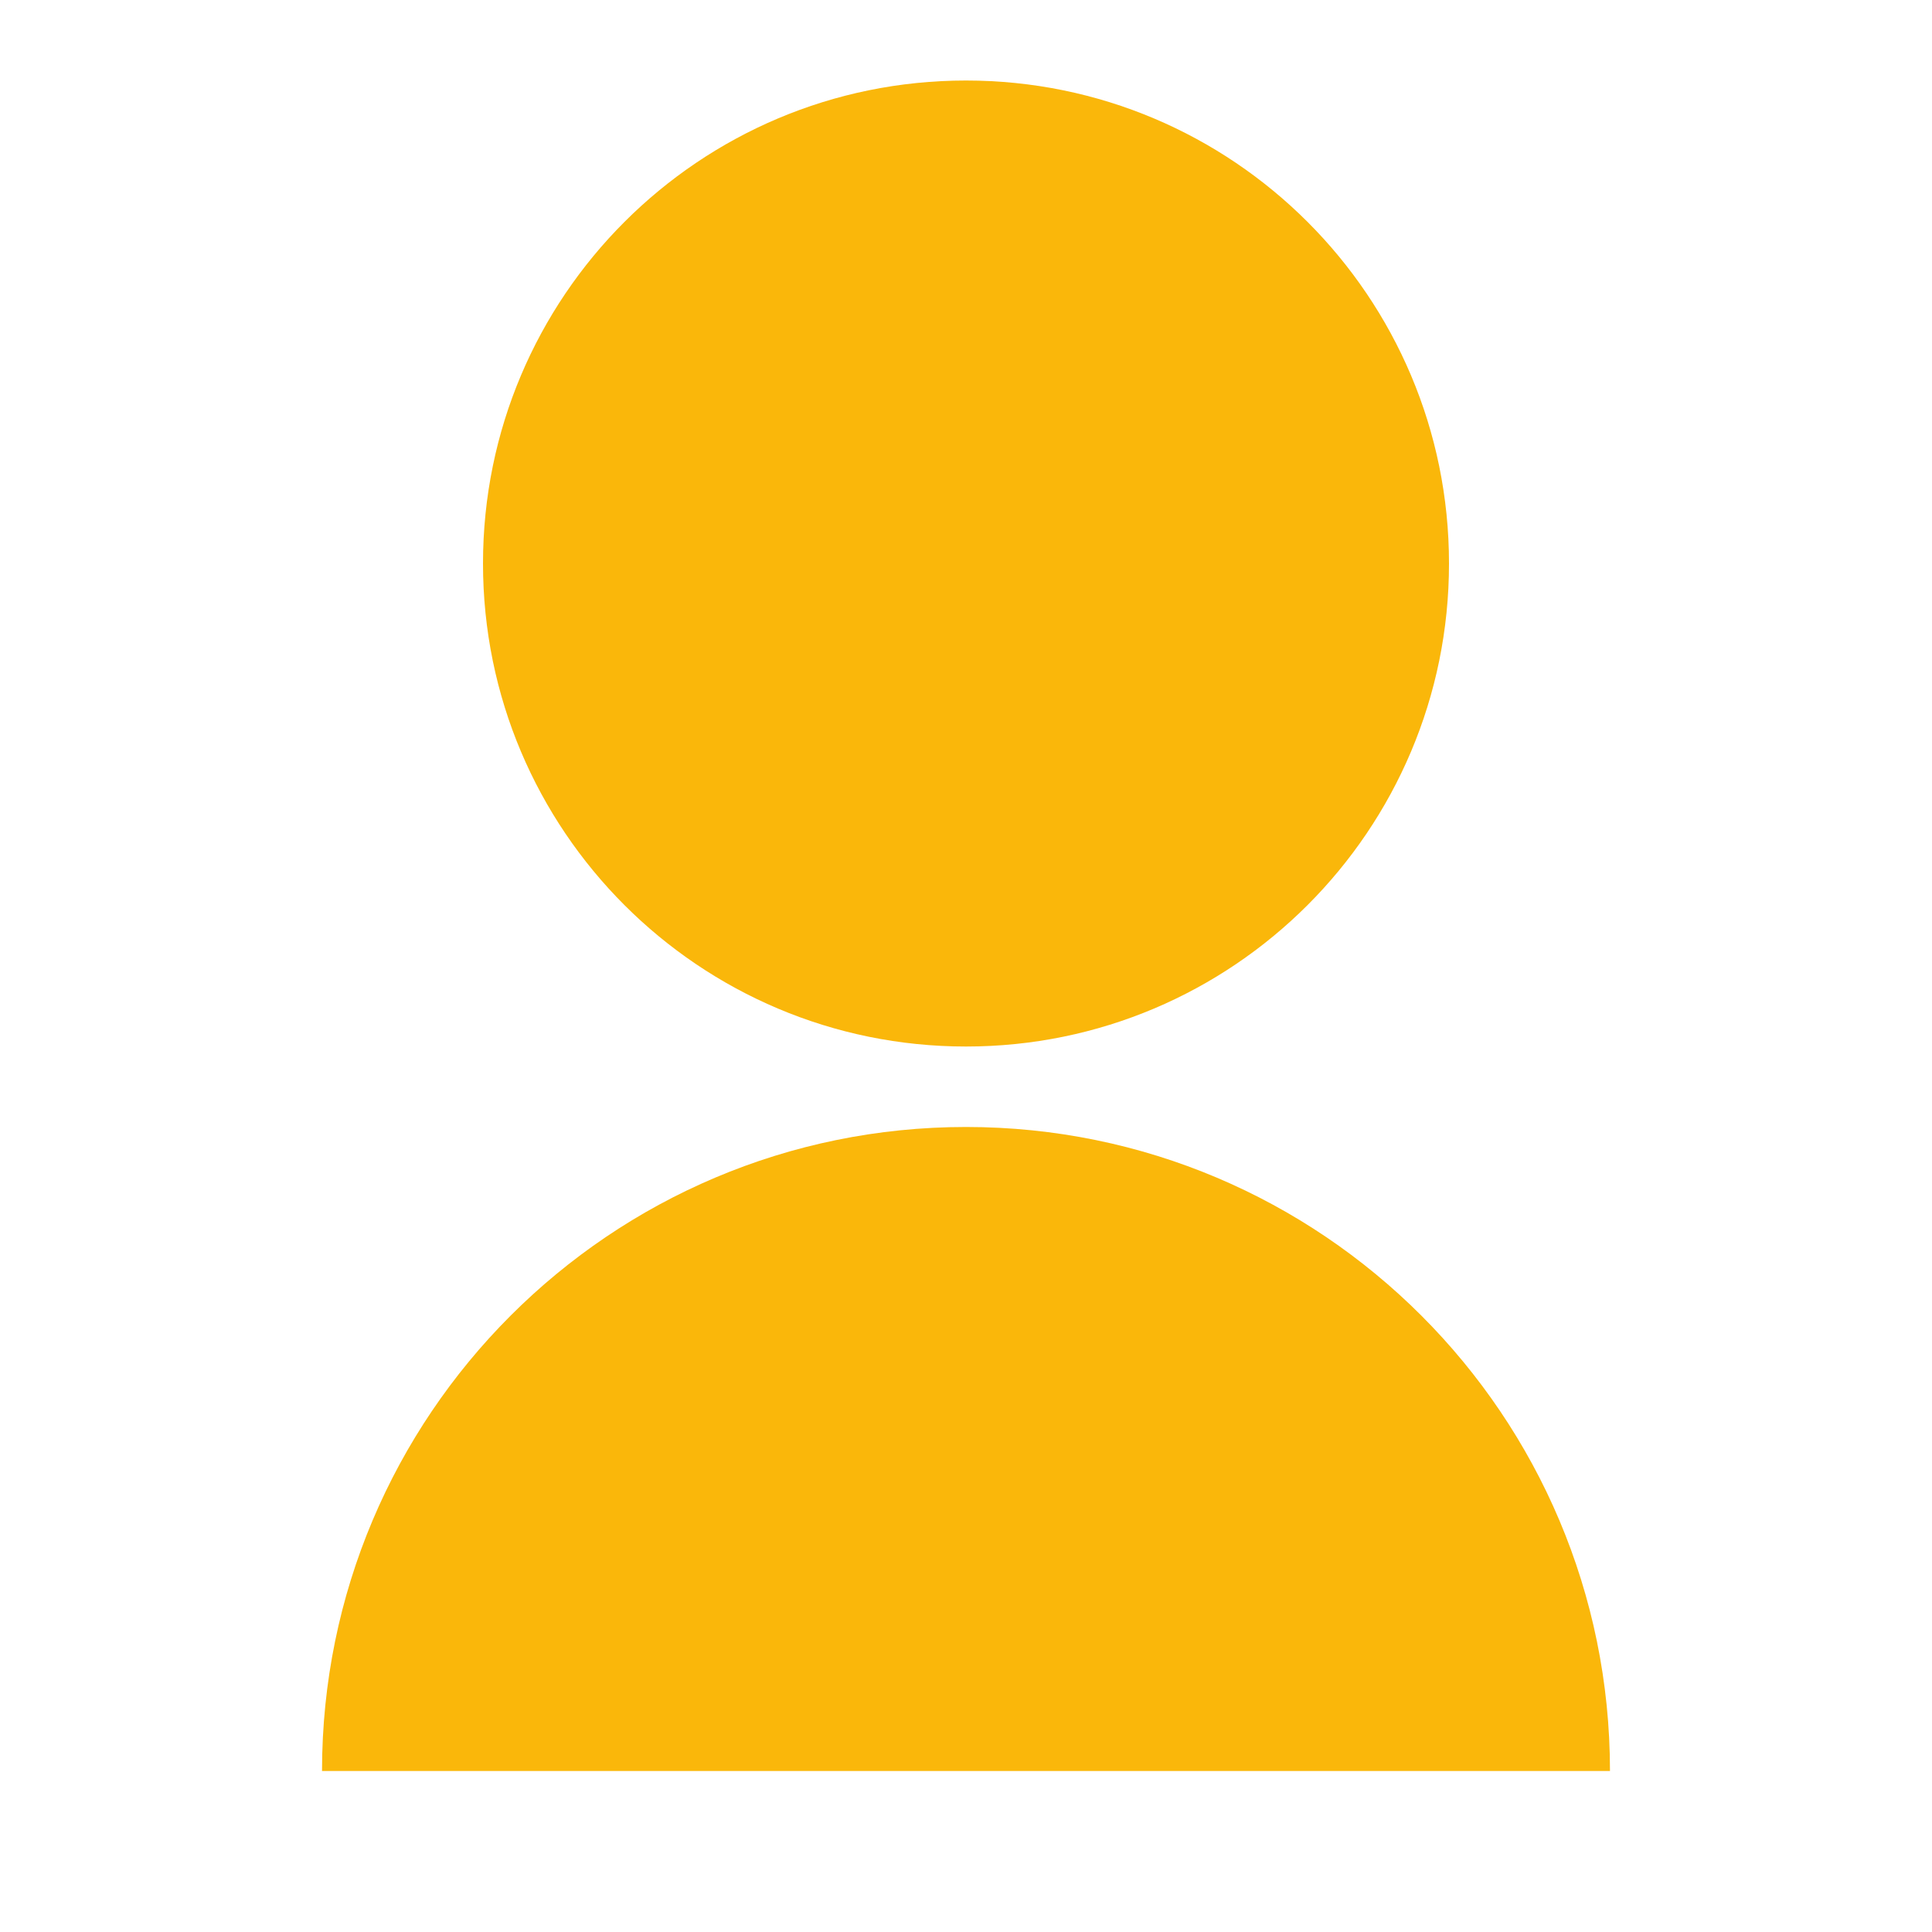<svg width="34" height="34" viewBox="0 0 34 34" fill="none" xmlns="http://www.w3.org/2000/svg">
<path d="M5.667 31.167C5.667 24.907 10.741 19.833 17 19.833C23.259 19.833 28.333 24.907 28.333 31.167H5.667ZM17 18.417C12.304 18.417 8.5 14.613 8.5 9.917C8.5 5.22 12.304 1.417 17 1.417C21.696 1.417 25.5 5.22 25.5 9.917C25.5 14.613 21.696 18.417 17 18.417Z" fill="#FAB70A"/>
</svg>
